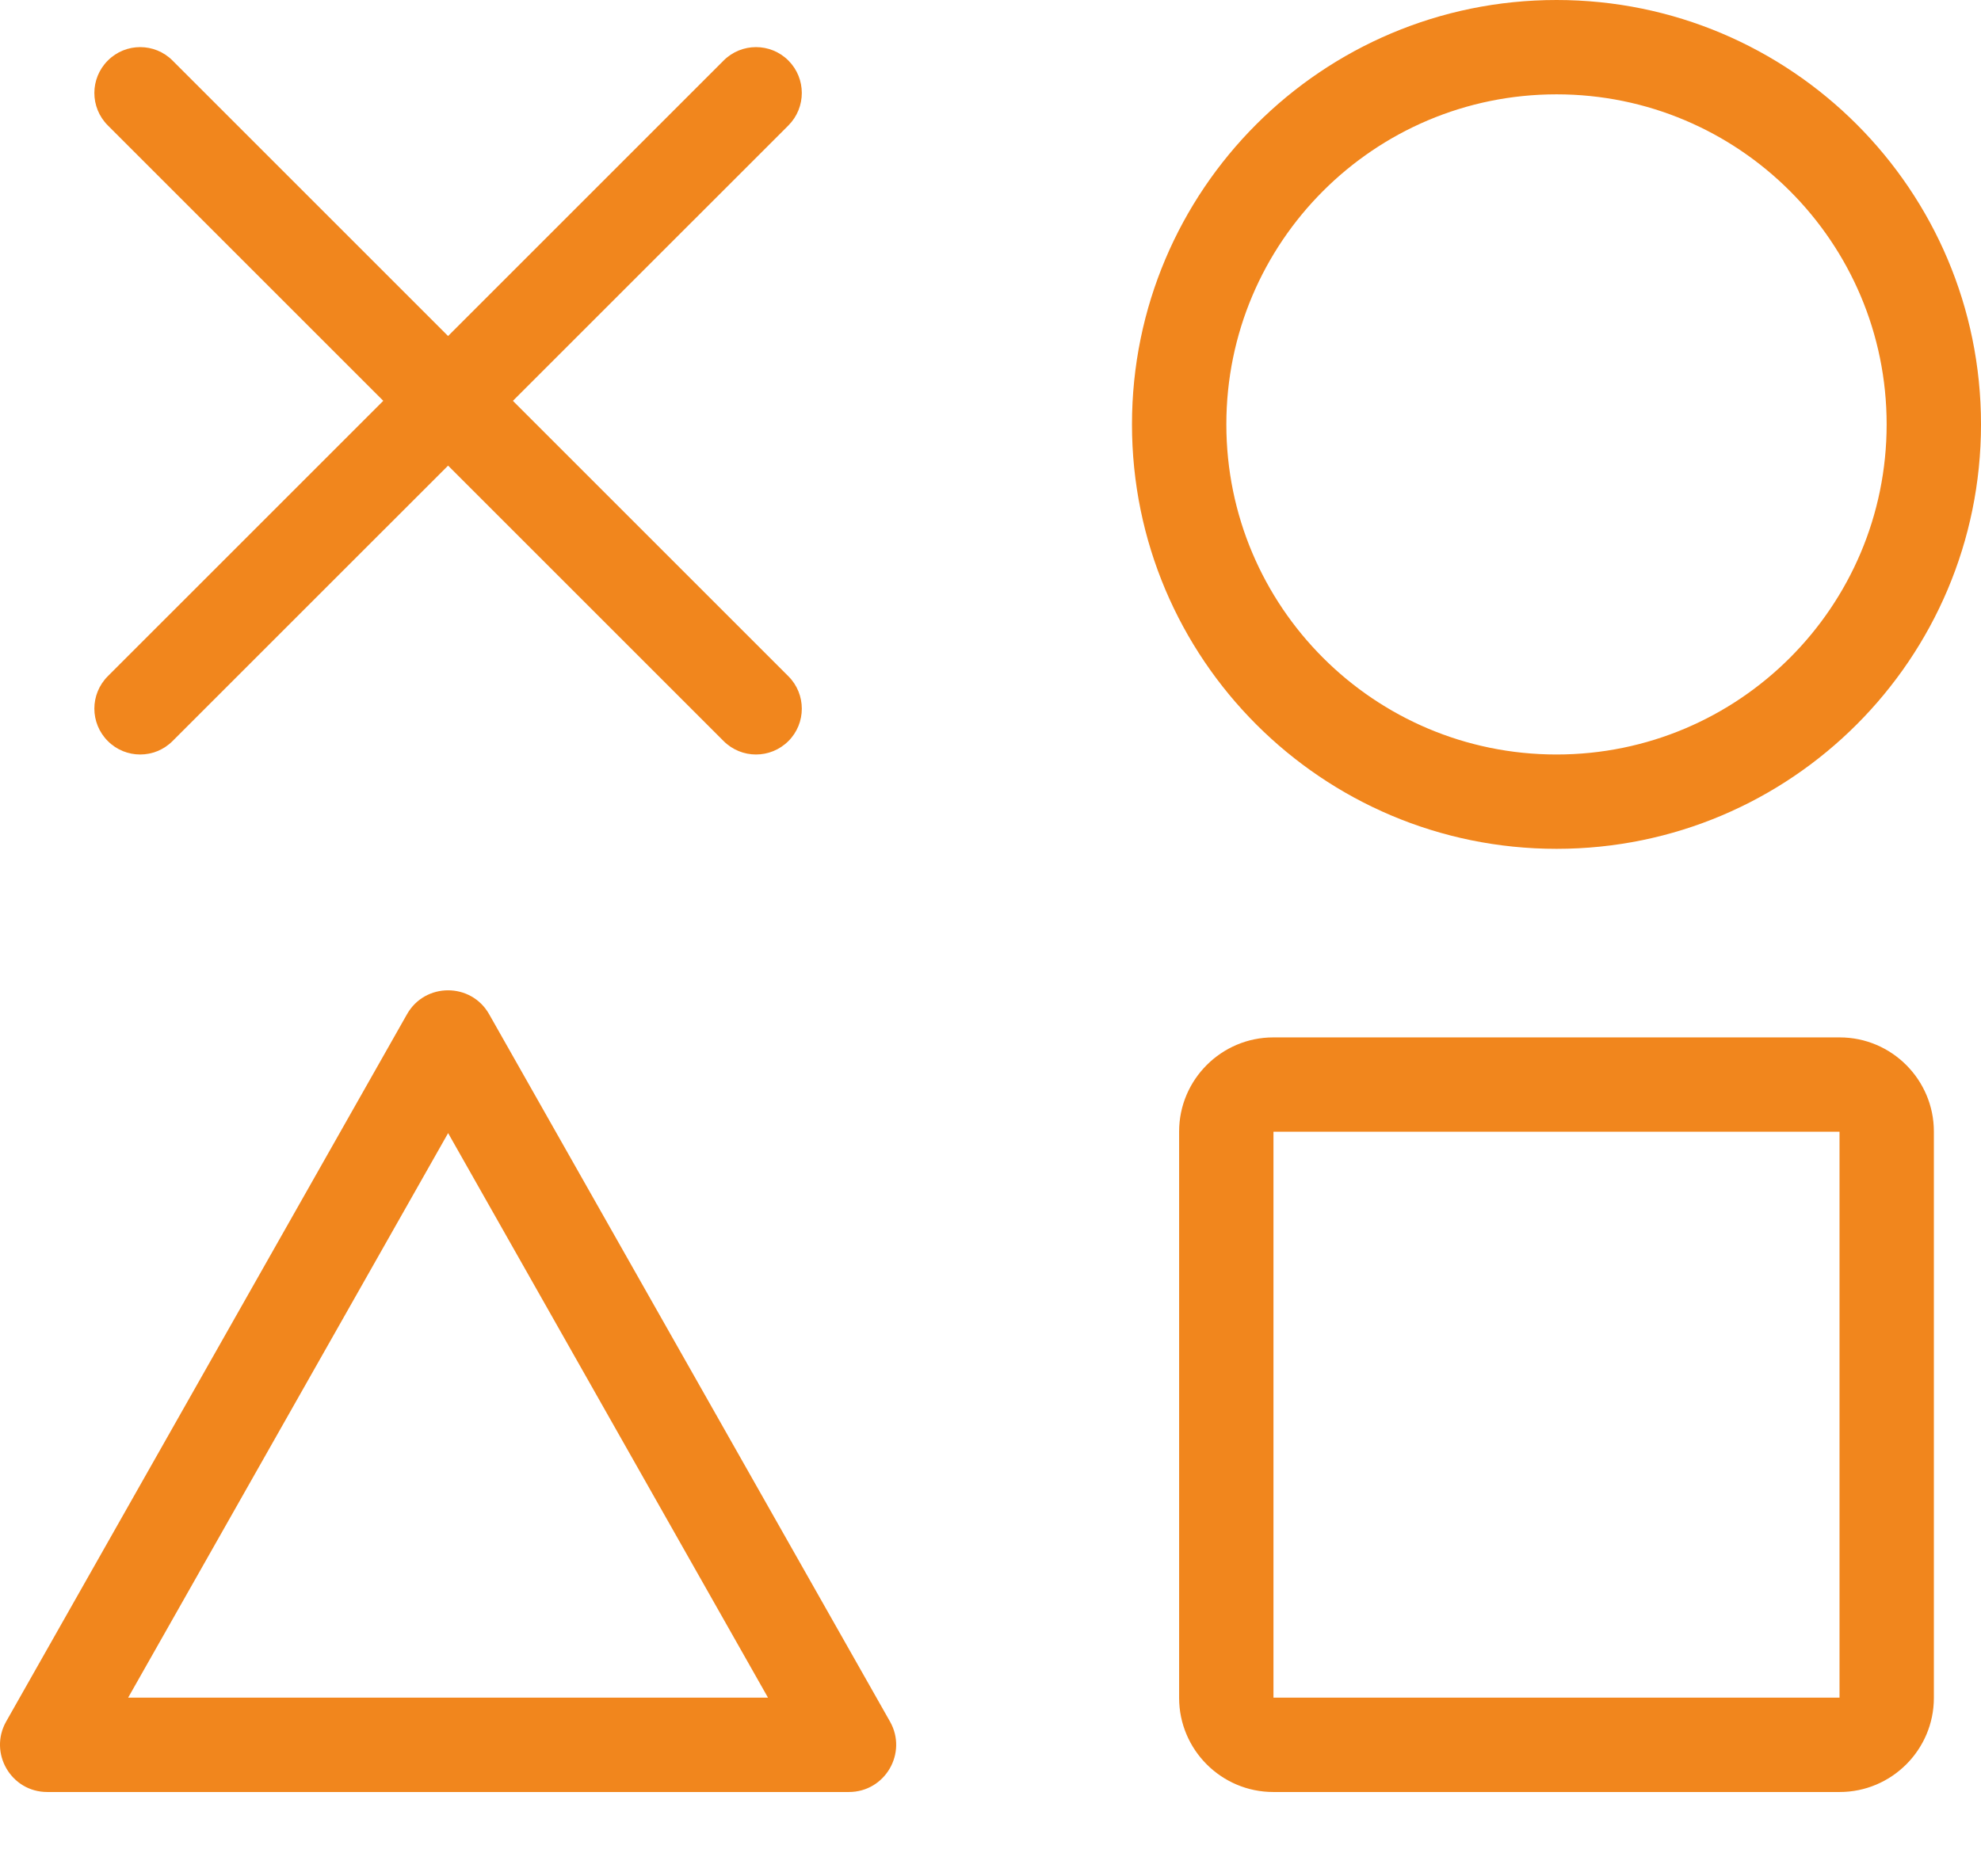 <svg width="19" height="18" viewBox="0 0 19 18" fill="none" xmlns="http://www.w3.org/2000/svg">
<path d="M12.214 16.286H17.643V10.857H12.214V16.286ZM11.309 10.855C11.309 10.357 11.715 9.952 12.212 9.952H17.645C18.143 9.952 18.548 10.358 18.548 10.855V16.288C18.548 16.786 18.142 17.191 17.645 17.191H12.212C11.714 17.191 11.309 16.785 11.309 16.288V10.855ZM1.229 16.286H7.366L4.298 10.87L1.229 16.286ZM4.691 9.729L8.536 16.515C8.707 16.817 8.489 17.191 8.142 17.191H0.453C0.106 17.191 -0.111 16.817 0.059 16.515L3.904 9.729C4.077 9.424 4.518 9.424 4.691 9.729ZM14.929 8.143C12.68 8.143 10.857 6.32 10.857 4.071C10.857 1.823 12.68 0 14.929 0C17.177 0 19 1.823 19 4.071C19 6.32 17.177 8.143 14.929 8.143ZM14.929 7.238C16.677 7.238 18.095 5.82 18.095 4.071C18.095 2.323 16.677 0.905 14.929 0.905C13.18 0.905 11.762 2.323 11.762 4.071C11.762 5.82 13.18 7.238 14.929 7.238ZM1.034 1.203L6.94 7.109C7.112 7.281 7.39 7.281 7.562 7.109C7.733 6.938 7.733 6.659 7.562 6.488L1.655 0.581C1.484 0.409 1.205 0.409 1.034 0.581C0.862 0.753 0.862 1.031 1.034 1.203Z" fill="#F1861D"/>
<path d="M1.655 7.109L7.562 1.203C7.733 1.031 7.733 0.753 7.562 0.581C7.39 0.409 7.112 0.409 6.94 0.581L1.034 6.487C0.862 6.659 0.862 6.937 1.034 7.109C1.205 7.281 1.484 7.281 1.655 7.109Z" fill="#F1861D"/>
</svg>

